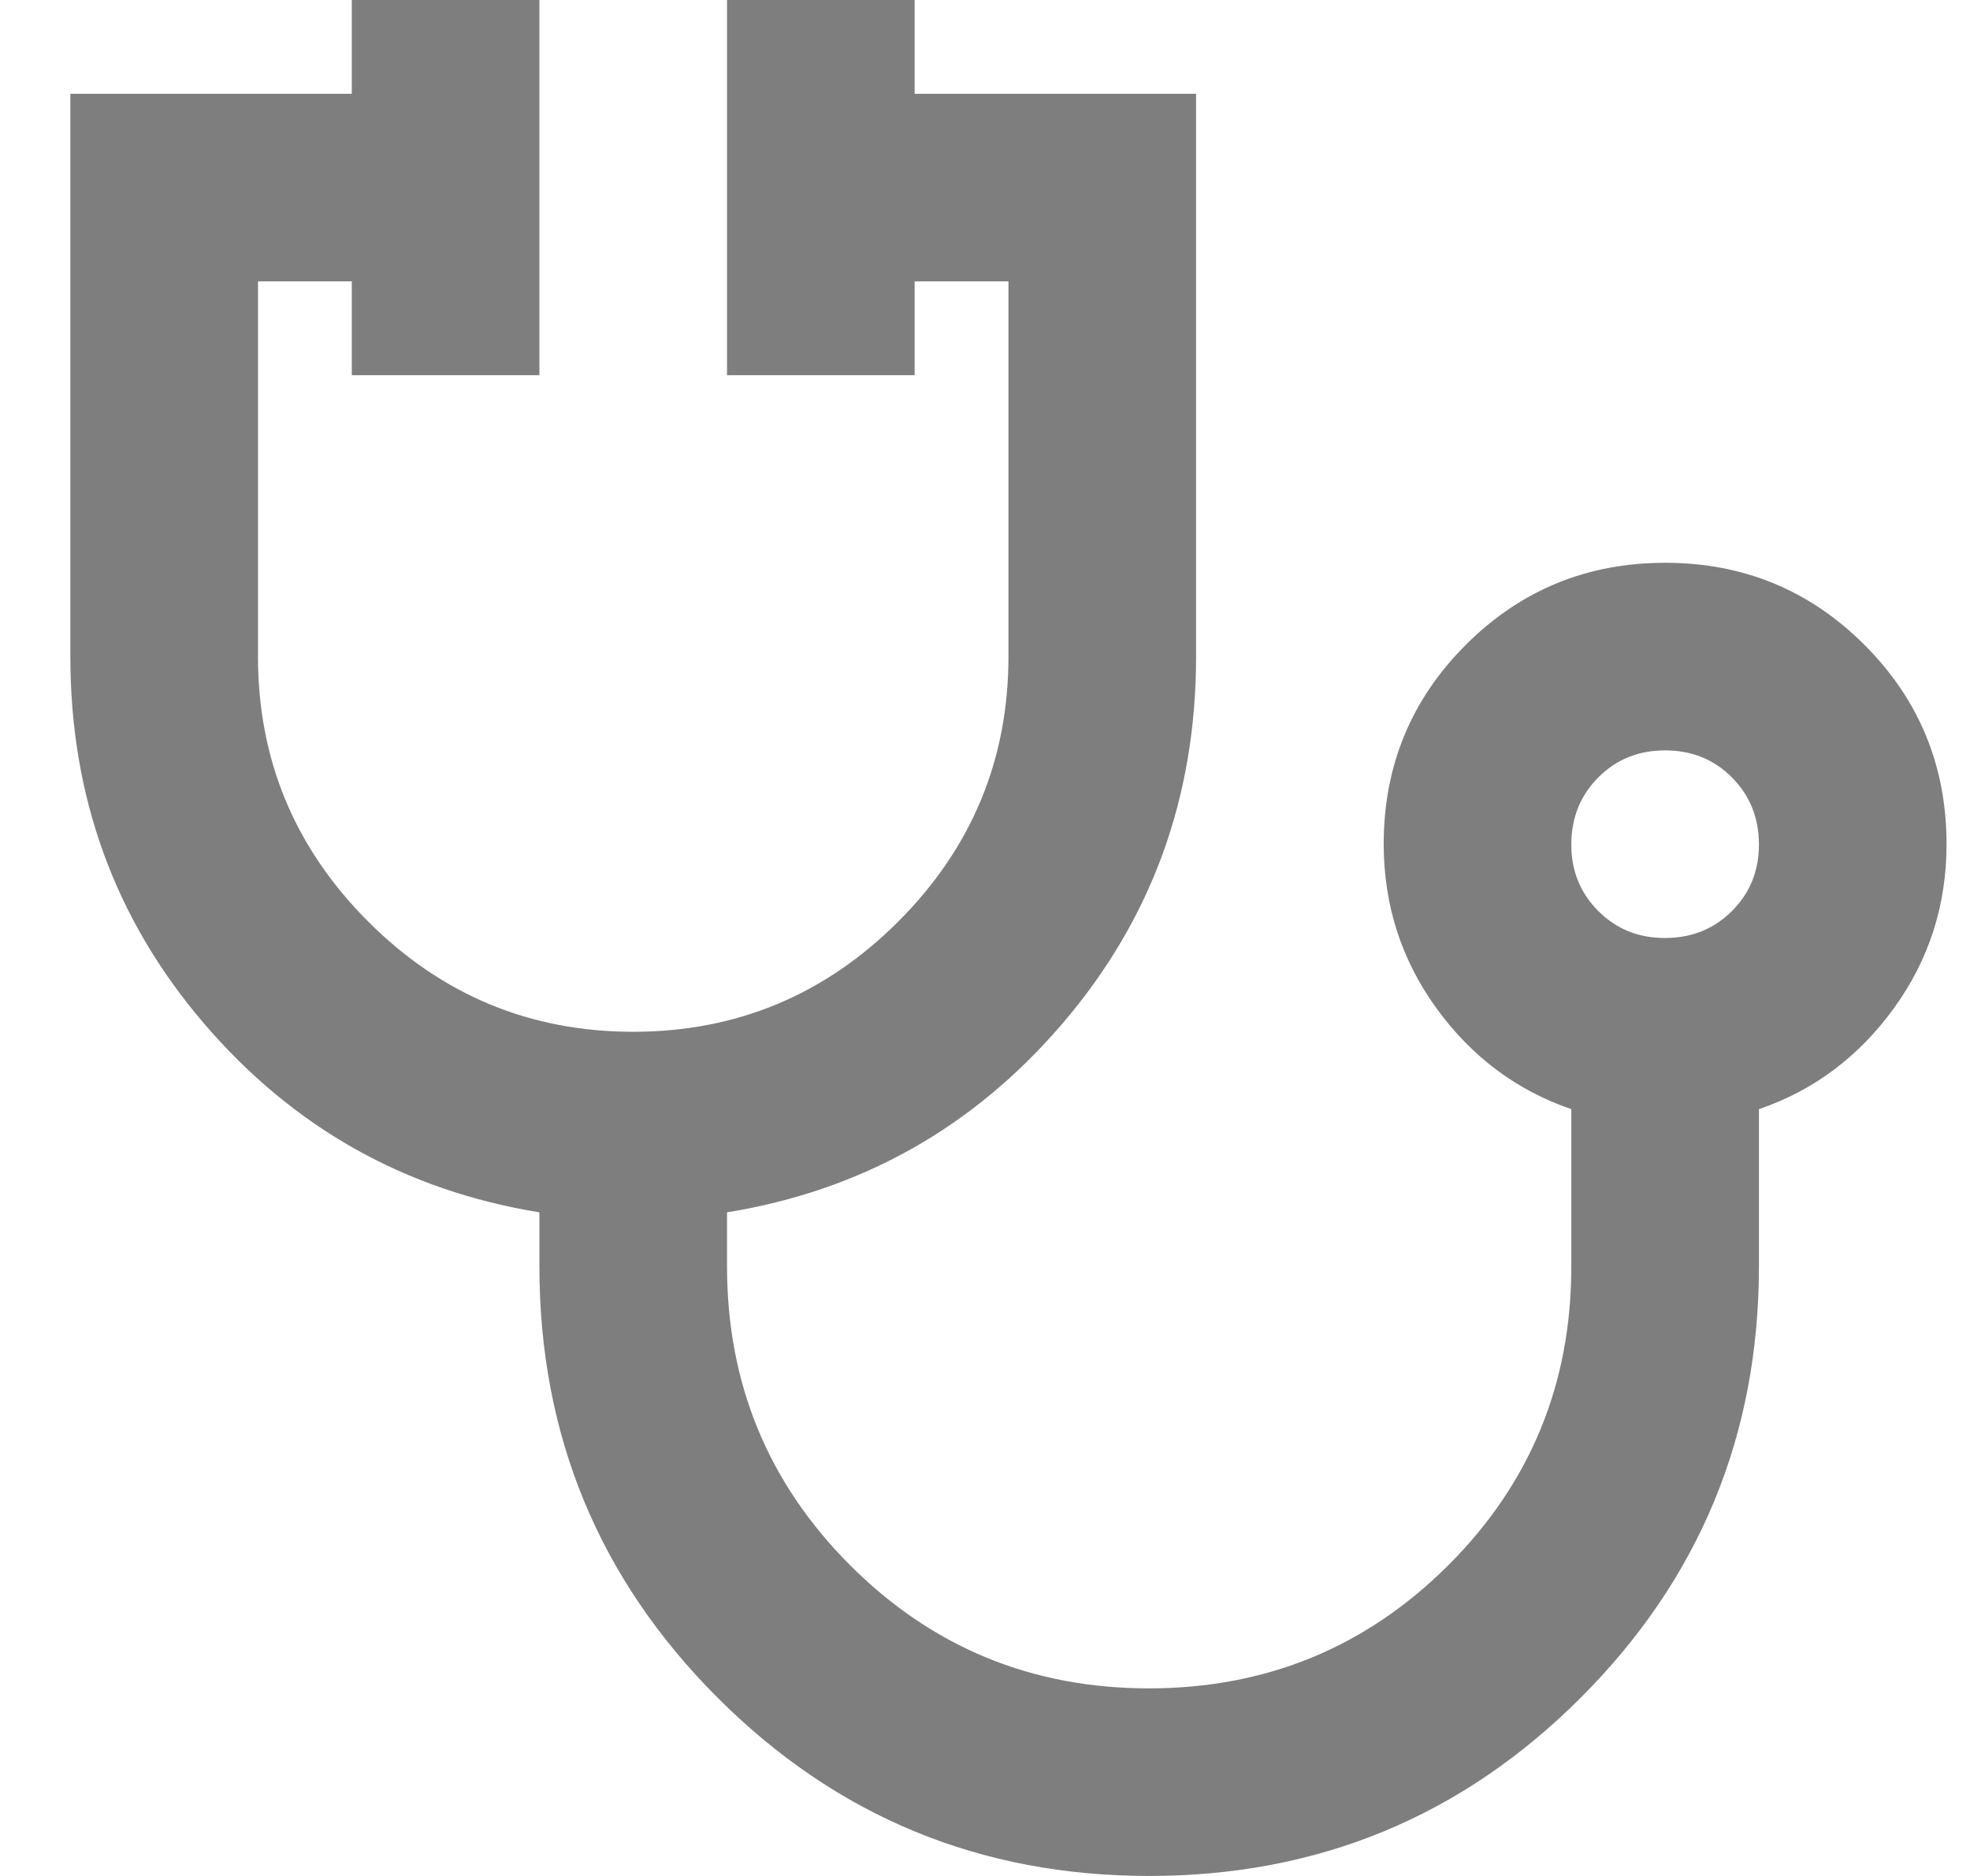 <svg width="21" height="20" viewBox="0 0 21 20" fill="none" xmlns="http://www.w3.org/2000/svg">
<path d="M12.25 20C10.45 20 8.917 19.367 7.65 18.1C6.383 16.833 5.75 15.3 5.75 13.5V12.925C4.317 12.692 3.125 12.021 2.175 10.912C1.225 9.803 0.75 8.499 0.75 7V1H3.75V0H5.75V4H3.75V3H2.75V7C2.75 8.1 3.142 9.042 3.925 9.825C4.708 10.608 5.65 11 6.75 11C7.85 11 8.792 10.608 9.575 9.825C10.358 9.042 10.75 8.1 10.75 7V3H9.75V4H7.75V0H9.75V1H12.75V7C12.75 8.5 12.275 9.804 11.325 10.913C10.375 12.022 9.183 12.692 7.75 12.925V13.5C7.75 14.75 8.188 15.813 9.063 16.688C9.938 17.563 11.001 18.001 12.25 18C13.499 17.999 14.562 17.562 15.438 16.688C16.314 15.814 16.751 14.751 16.75 13.5V11.825C16.167 11.625 15.688 11.267 15.313 10.75C14.938 10.233 14.751 9.65 14.75 9C14.75 8.167 15.042 7.458 15.625 6.875C16.208 6.292 16.917 6 17.75 6C18.583 6 19.292 6.292 19.875 6.875C20.458 7.458 20.75 8.167 20.75 9C20.75 9.65 20.563 10.233 20.188 10.75C19.813 11.267 19.334 11.625 18.75 11.825V13.5C18.75 15.3 18.117 16.833 16.85 18.1C15.583 19.367 14.05 20 12.25 20ZM17.75 10C18.033 10 18.271 9.904 18.463 9.712C18.655 9.52 18.751 9.283 18.75 9C18.749 8.717 18.653 8.48 18.462 8.288C18.271 8.096 18.033 8 17.75 8C17.467 8 17.229 8.096 17.038 8.288C16.847 8.48 16.751 8.717 16.75 9C16.749 9.283 16.845 9.52 17.038 9.713C17.231 9.906 17.468 10.001 17.75 10Z" fill="#292929" fill-opacity="0.6"/>
</svg>

